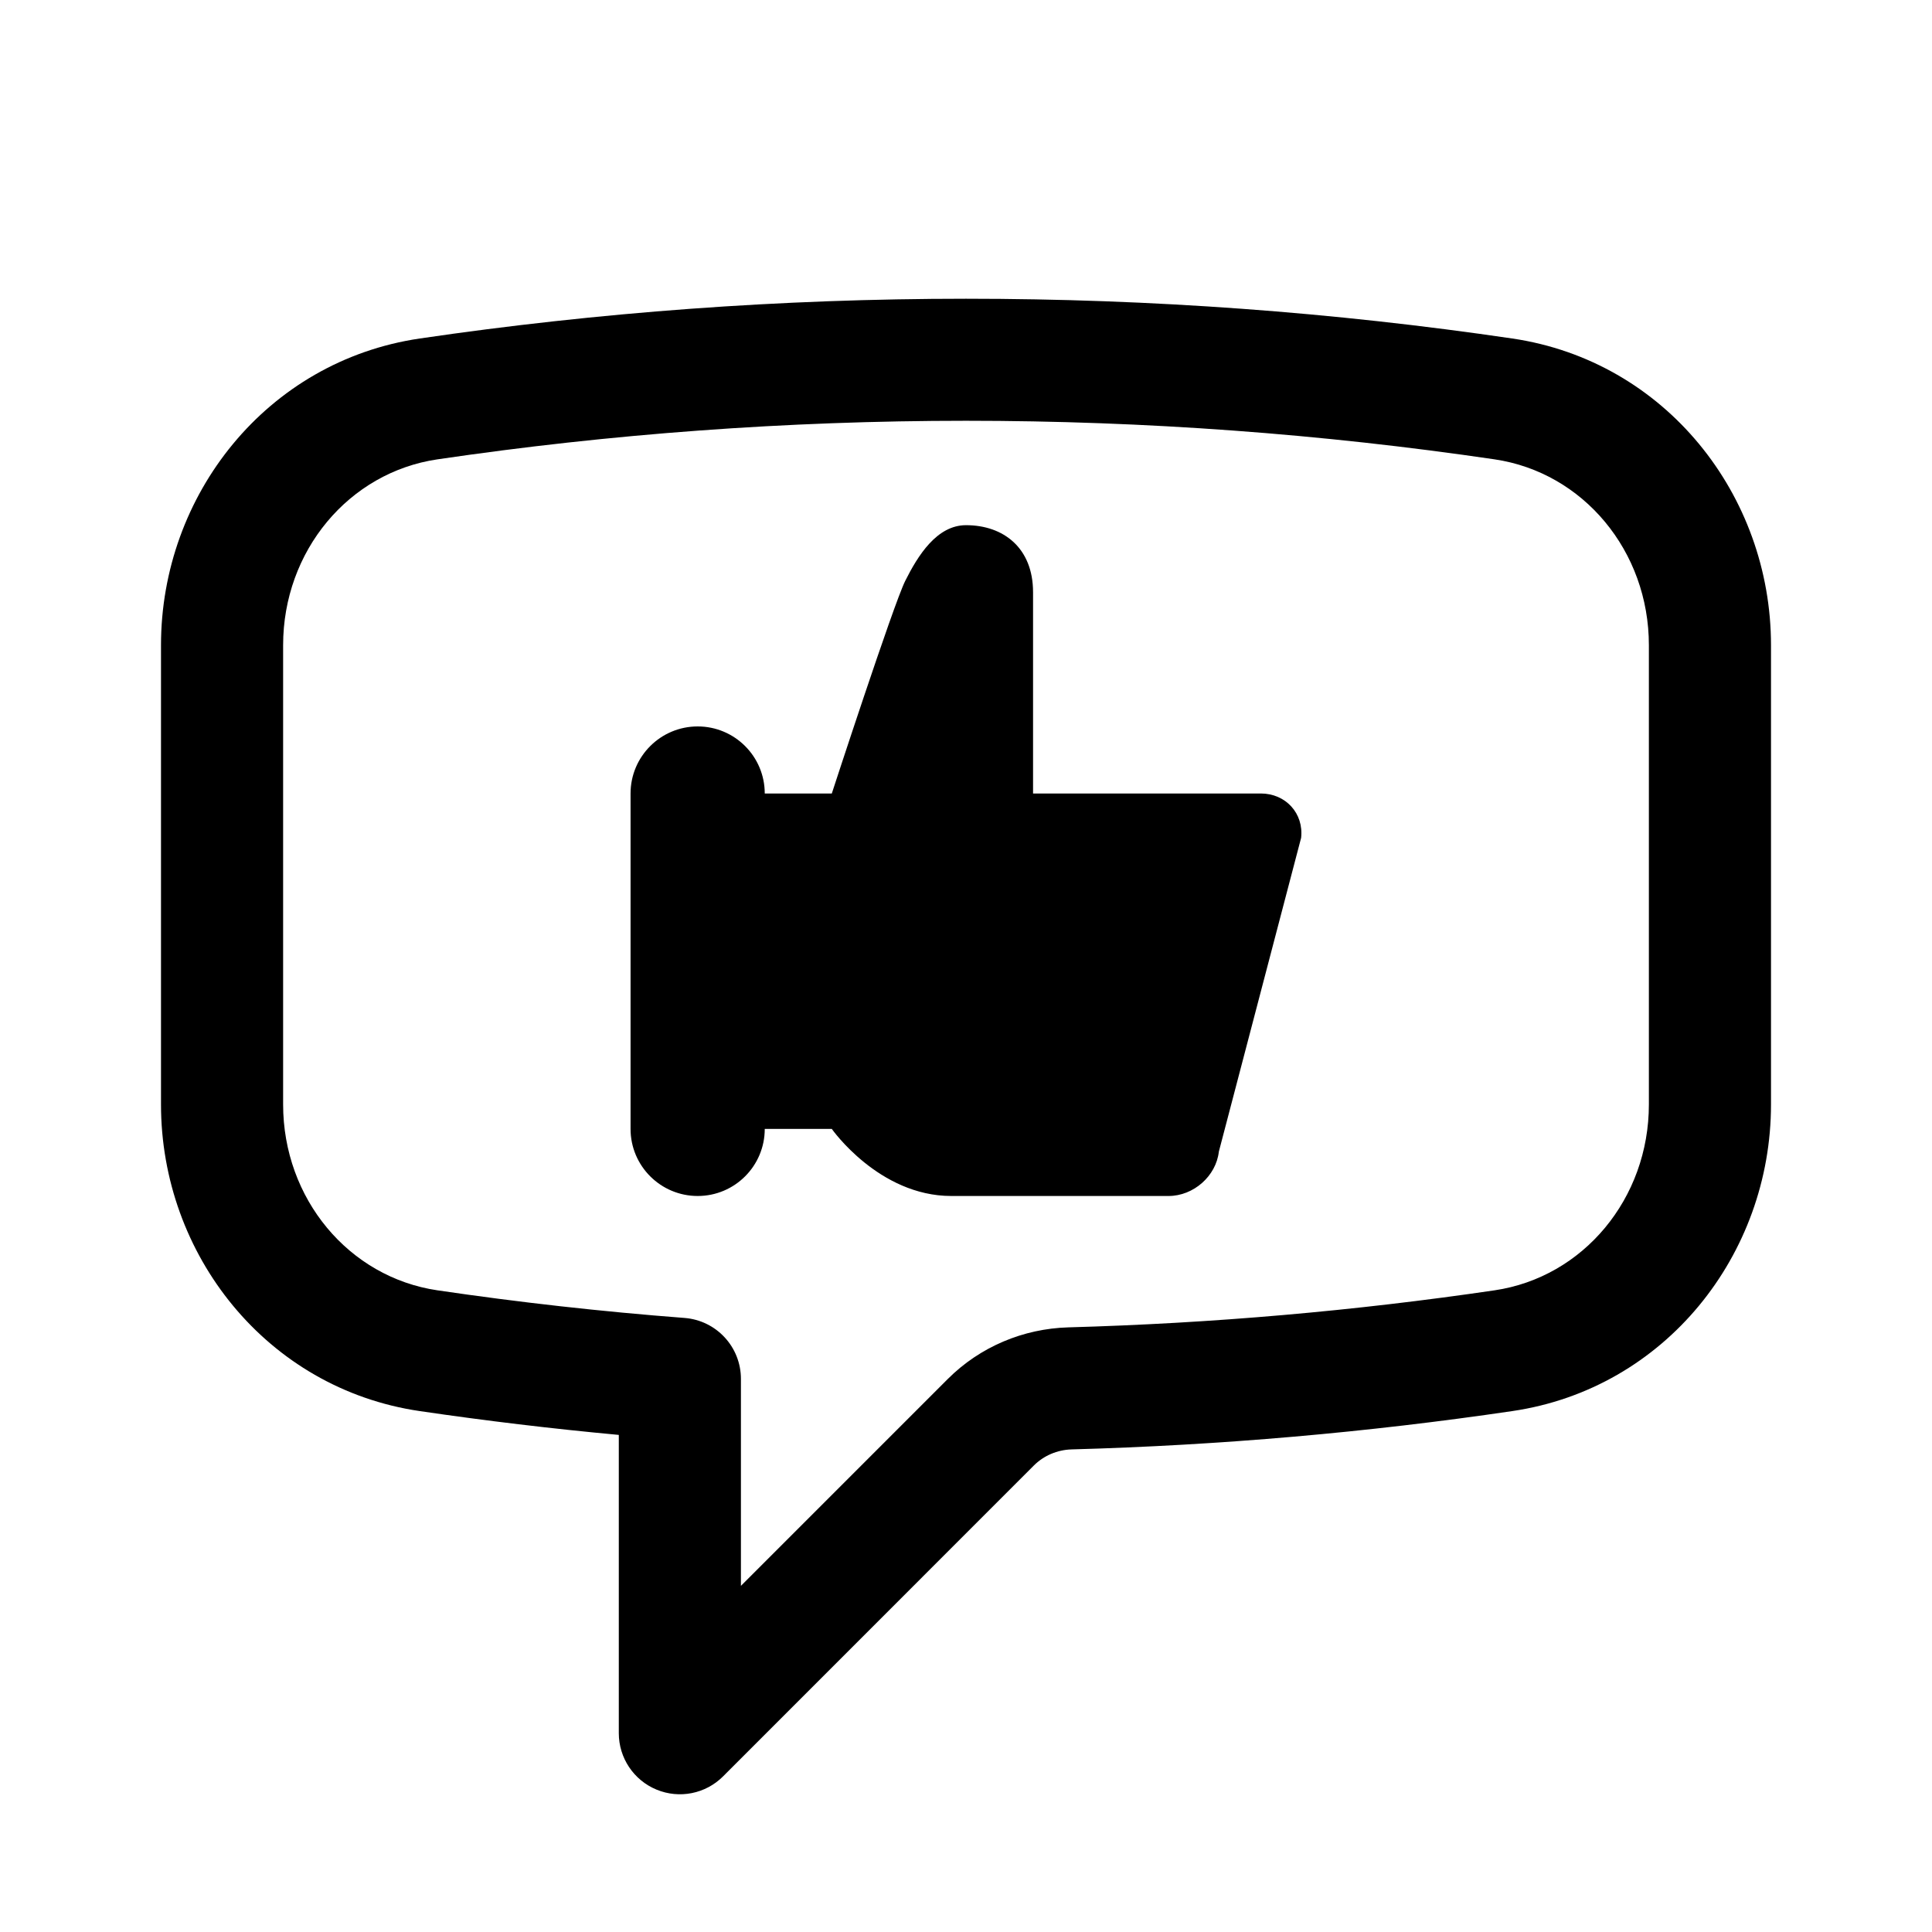 <svg viewBox="0 0 24 24" fill="none" xmlns="http://www.w3.org/2000/svg">
<path fill-rule="evenodd" clip-rule="evenodd" d="M5.435 5.706C7.577 5.391 9.77 5.227 12 5.227C14.231 5.227 16.423 5.391 18.565 5.706C19.668 5.868 20.483 6.846 20.483 8.015V13.72C20.483 14.889 19.668 15.867 18.565 16.029C16.831 16.284 15.065 16.439 13.271 16.489C12.713 16.505 12.175 16.729 11.773 17.131L9.204 19.7V17.129C9.204 16.732 8.899 16.403 8.504 16.372C7.471 16.293 6.447 16.178 5.435 16.029C4.332 15.867 3.517 14.889 3.517 13.72V8.015C3.517 6.846 4.332 5.868 5.435 5.706ZM12 3.711C9.695 3.711 7.43 3.88 5.214 4.205C3.314 4.485 2 6.148 2 8.015V13.72C2 15.586 3.314 17.25 5.214 17.529C6.032 17.649 6.856 17.748 7.687 17.825V21.531C7.687 21.837 7.872 22.114 8.155 22.231C8.439 22.349 8.765 22.284 8.982 22.067L12.845 18.203C12.966 18.083 13.133 18.01 13.313 18.005C15.167 17.954 16.993 17.793 18.786 17.529C20.686 17.25 22 15.586 22 13.72V8.015C22 6.148 20.686 4.484 18.786 4.205C16.571 3.879 14.305 3.711 12 3.711ZM11.817 14.857H14.516C14.827 14.857 15.107 14.609 15.141 14.306L16.163 10.408C16.197 10.105 15.972 9.857 15.662 9.857H12.833V7.357C12.833 6.807 12.466 6.524 12 6.524C11.637 6.524 11.401 6.904 11.245 7.216C11.099 7.508 10.333 9.857 10.333 9.857H9.5C9.5 9.397 9.127 9.024 8.667 9.024C8.207 9.024 7.833 9.397 7.833 9.857V14.024C7.833 14.484 8.207 14.857 8.667 14.857C9.127 14.857 9.5 14.484 9.5 14.024H10.333C10.333 14.024 10.917 14.857 11.817 14.857Z" fill="currentColor"/>
</svg>